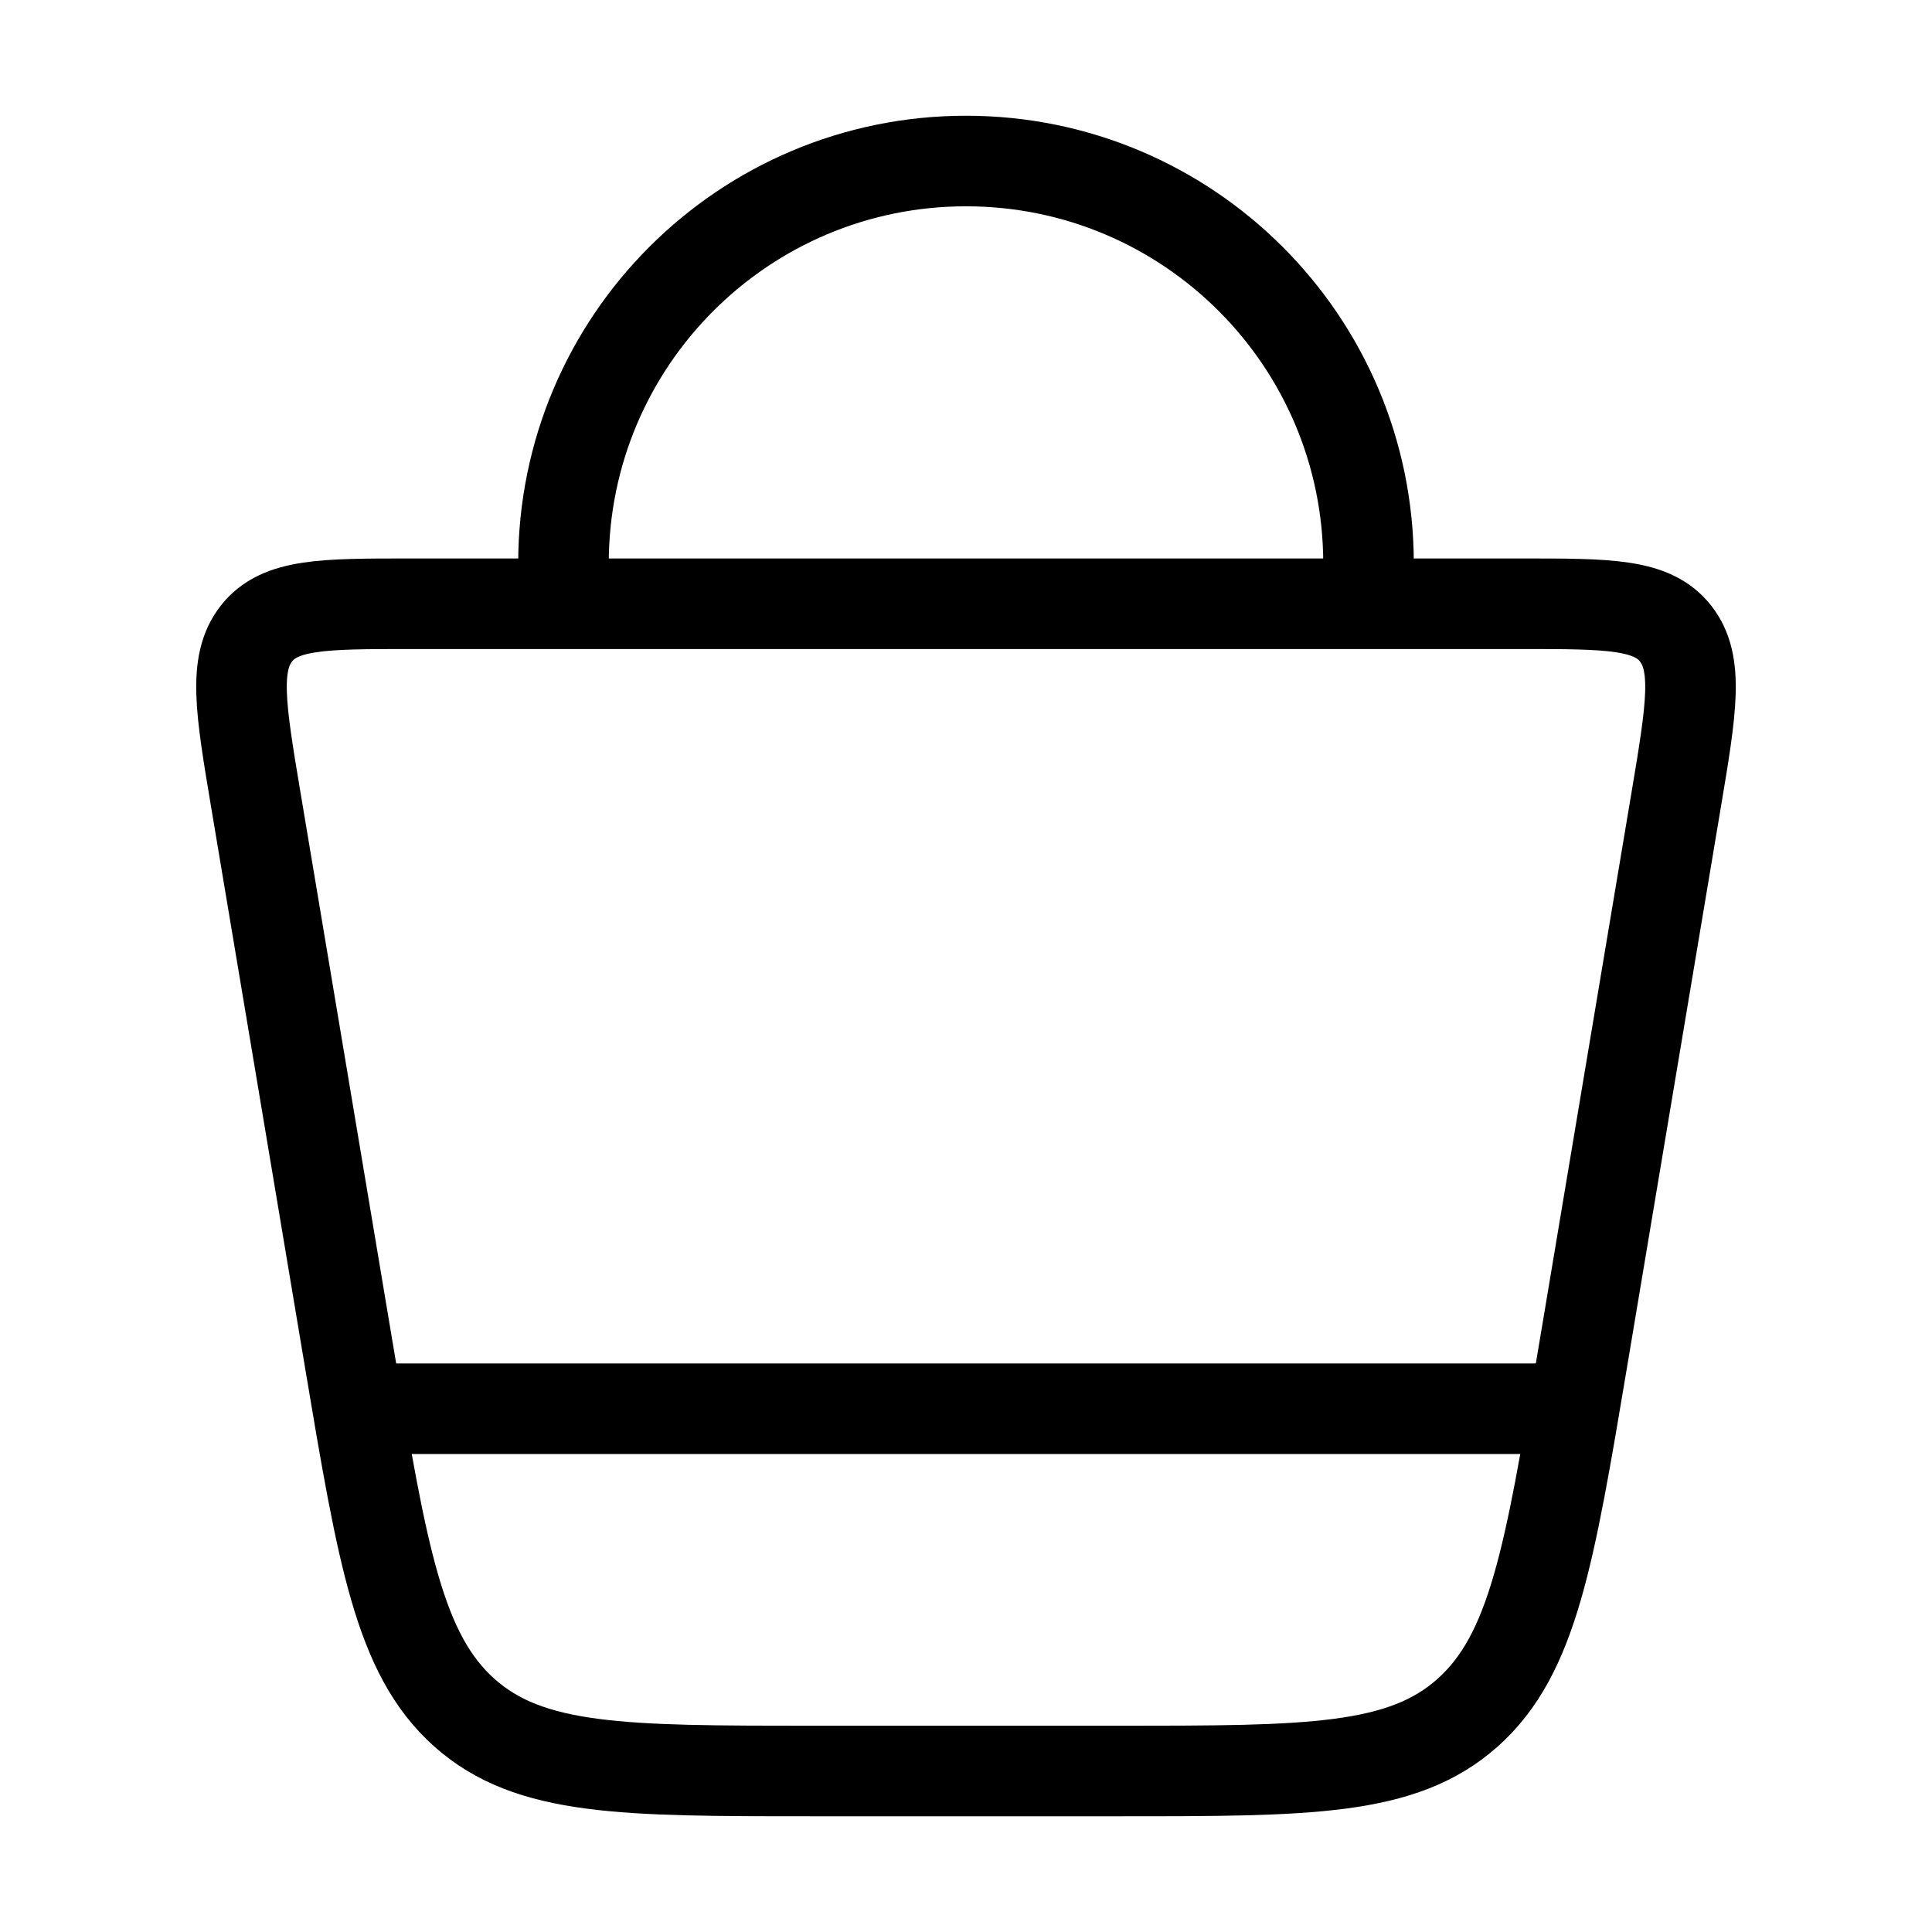 <svg width="32" height="32" viewBox="0 0 32 32" fill="none" xmlns="http://www.w3.org/2000/svg">
<path d="M5.788 22.504L4.237 13.247C3.985 11.742 3.859 10.989 4.247 10.494C4.635 10 5.353 10 6.788 10H25.212C26.647 10 27.364 10 27.753 10.494C28.141 10.989 28.015 11.742 27.763 13.247L26.212 22.504C25.665 25.768 25.392 27.401 24.309 28.367C23.227 29.333 21.671 29.333 18.561 29.333H13.44C10.329 29.333 8.774 29.333 7.691 28.367C6.608 27.401 6.335 25.768 5.788 22.504Z" stroke="black" stroke-width="1.5"/>
<path d="M9.333 10V9.333C9.333 5.651 12.318 2.667 16 2.667C19.682 2.667 22.667 5.651 22.667 9.333V10" stroke="black" stroke-width="1.5"/>
<path d="M6 23.333H26" stroke="black" stroke-width="1.5"/>
</svg>
